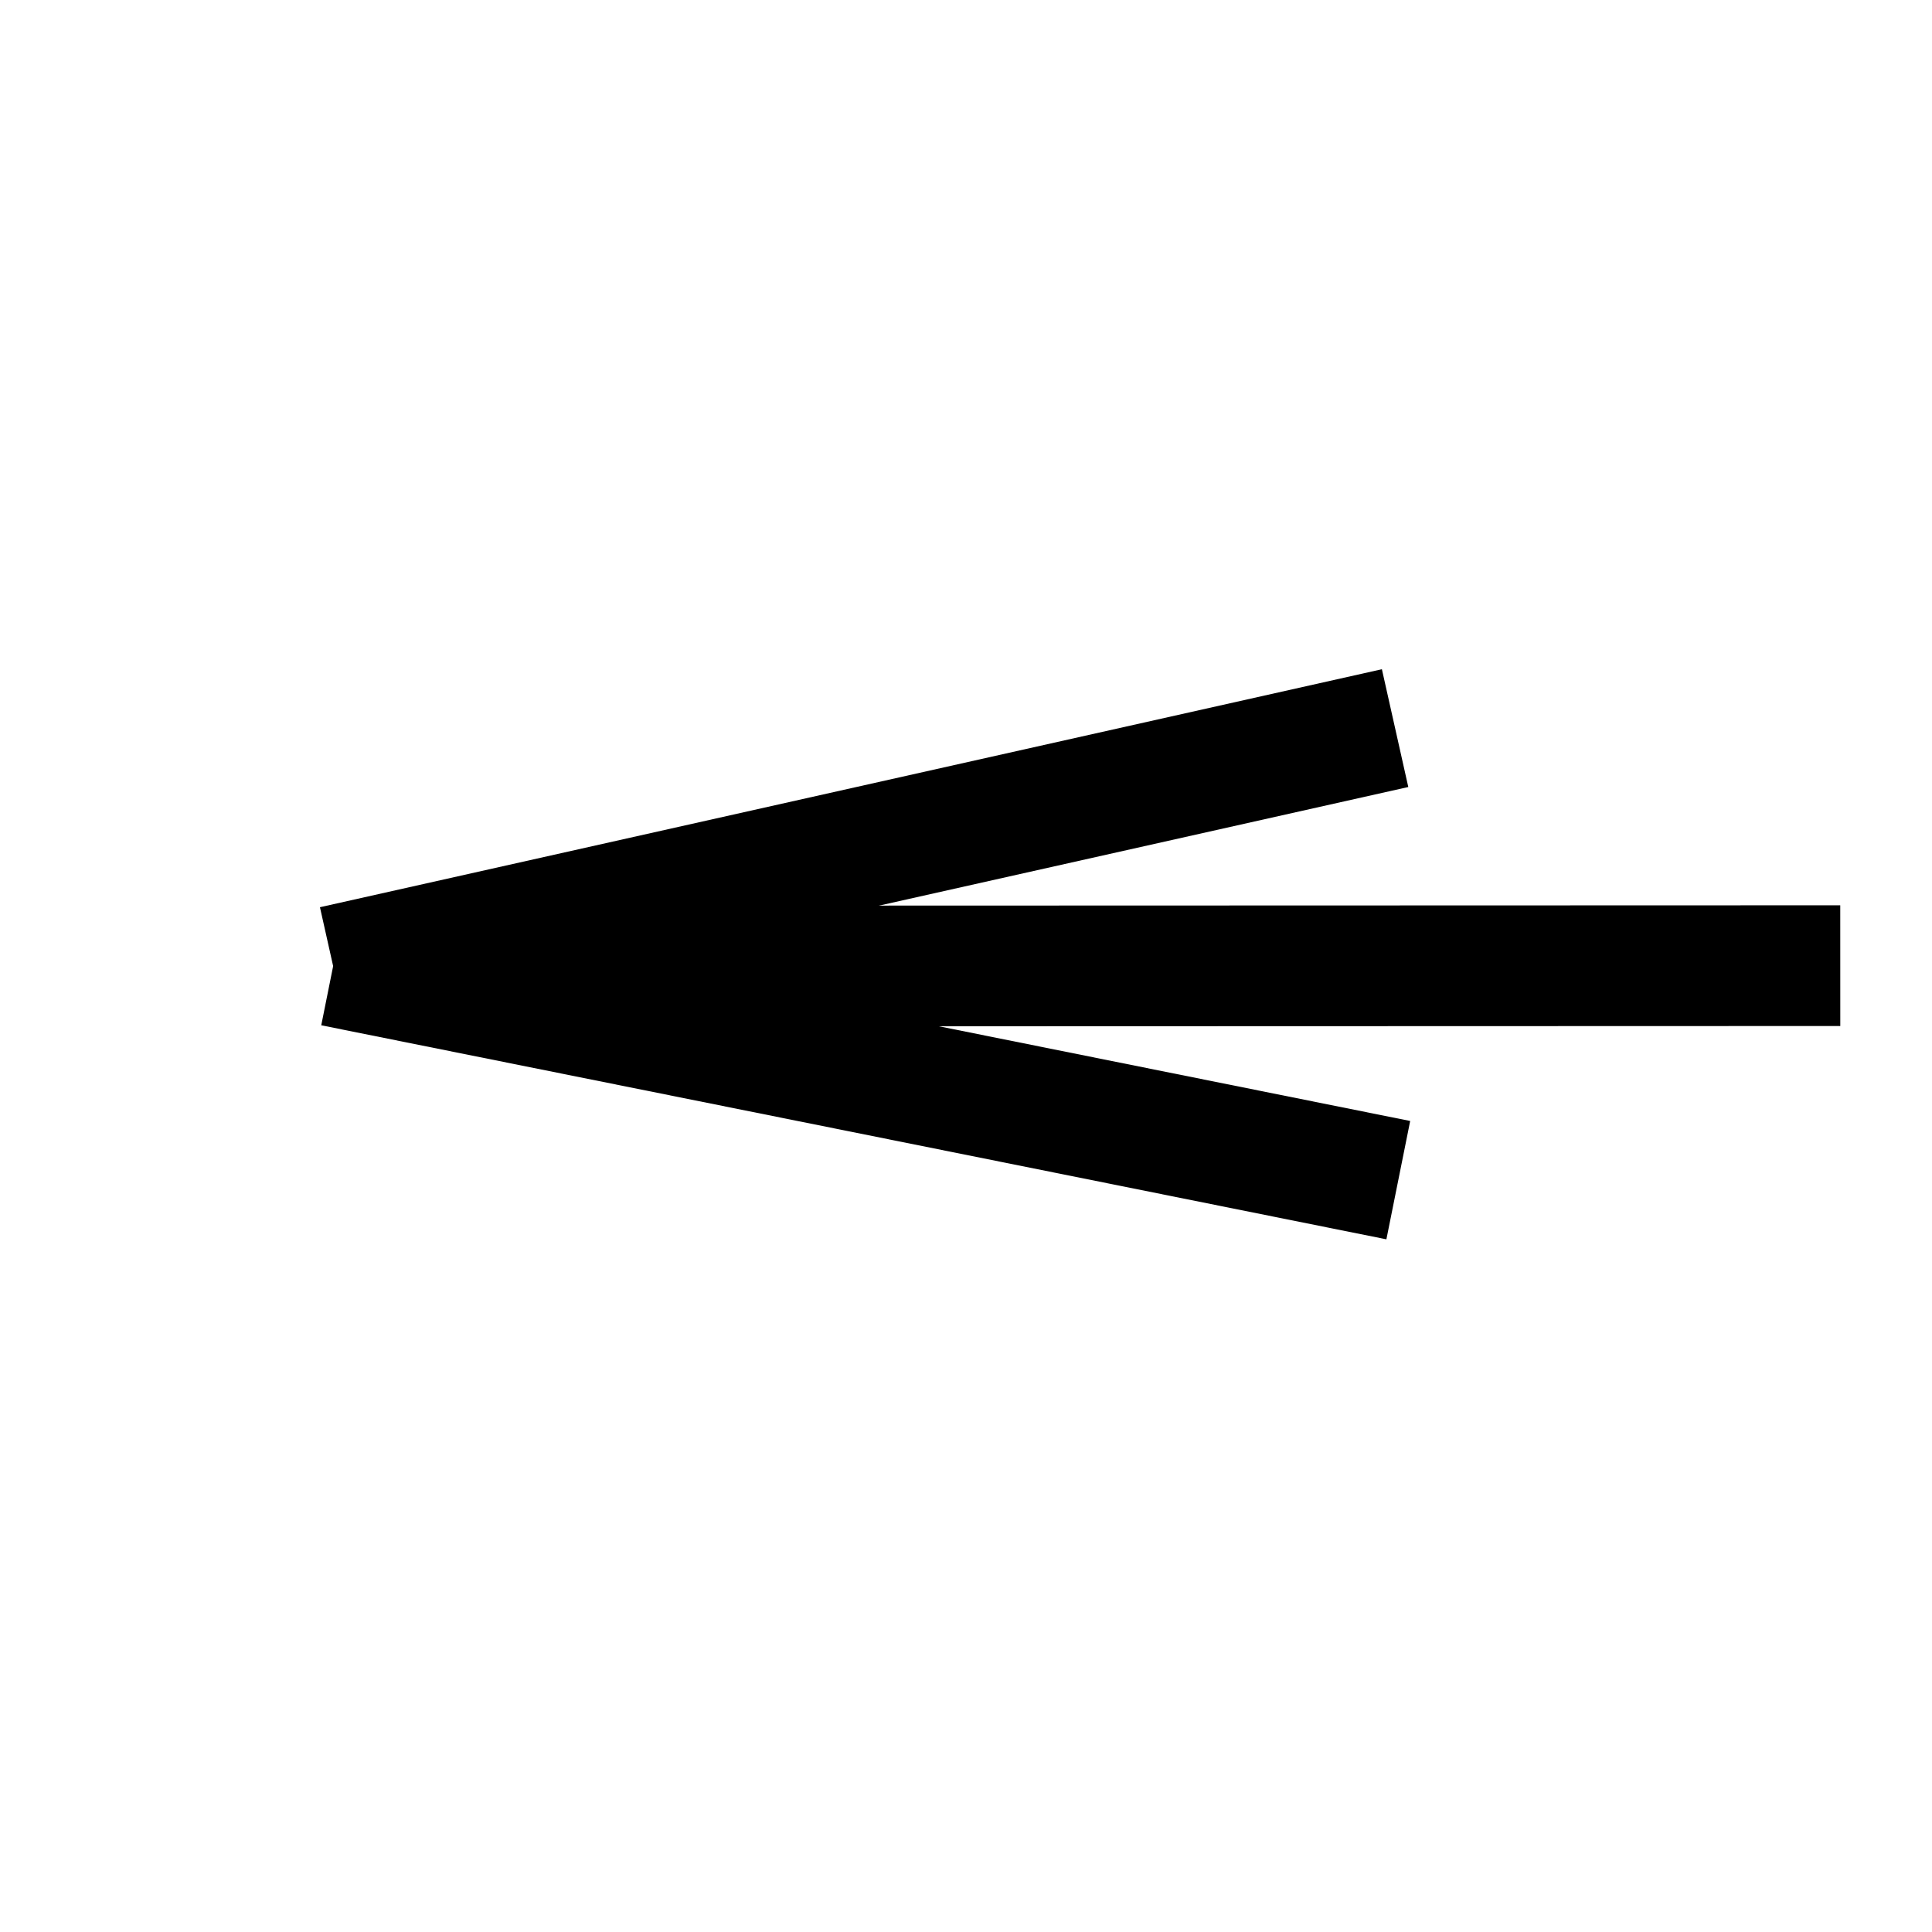 <svg height="32" viewBox="0 0 8.467 8.467" width="32" xmlns="http://www.w3.org/2000/svg"><g style="fill:#000;fill-opacity:1;stroke:#000;stroke-width:.529;stroke-dasharray:none;stroke-dashoffset:1.385;stroke-opacity:1"><path d="m1.46 4.234 6.605-.002"/><path d="m1.46 4.234 4.654-1.043"/><path d="m1.46 4.234 4.668.938"/></g></svg>